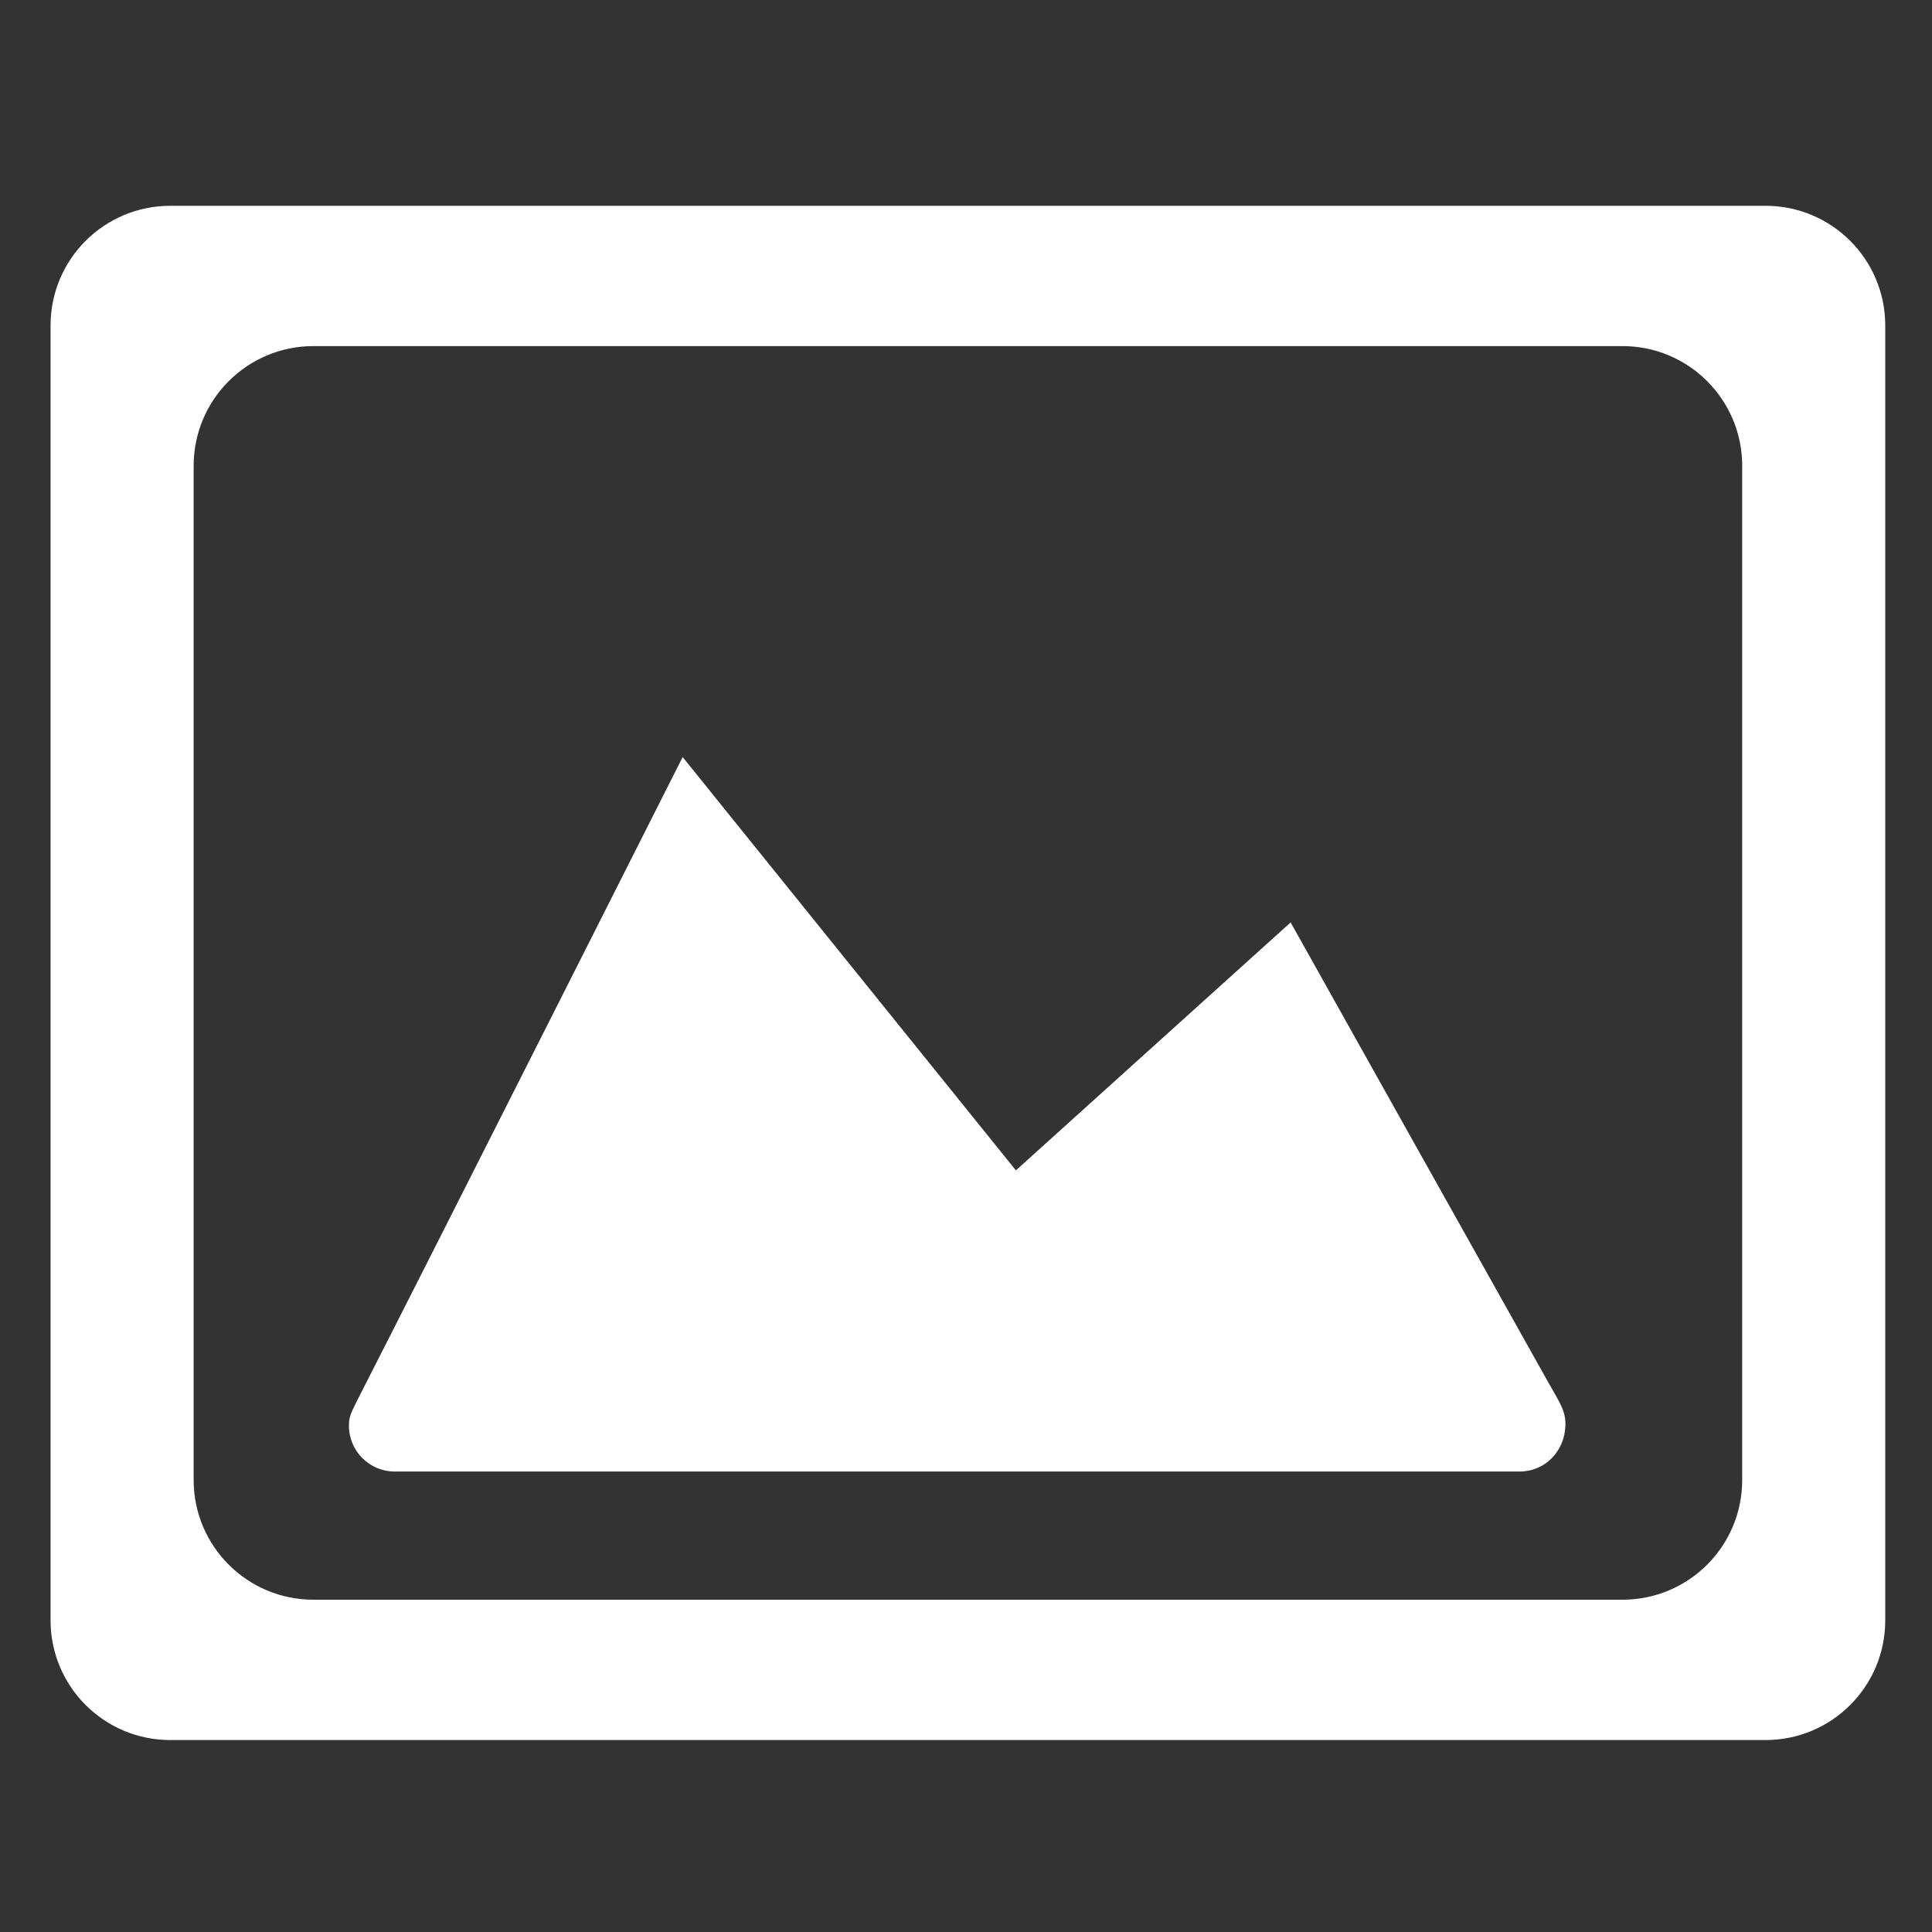 <?xml version="1.0" encoding="UTF-8"?>
<svg id="Layer_1" data-name="Layer 1" xmlns="http://www.w3.org/2000/svg" viewBox="0 0 512 512">
  <rect x="0" y="0" width="512" height="512" fill="#333333" stroke="none"/>
  <defs>
    <style>
      .cls-1 {
        fill: #fff;
      }
    </style>
  </defs>
  <path class="cls-1" d="m467.9,54.54H45.12c-17.52,0-31.72,14.2-31.72,31.71v343.16c0,17.52,14.2,31.72,31.72,31.72h422.78c17.52,0,31.71-14.2,31.71-31.72V86.25c0-17.52-14.2-31.71-31.71-31.71Zm-6.2,337.69c0,17.52-14.2,31.71-31.72,31.71H83.04c-17.52,0-31.72-14.2-31.72-31.71V123.44c0-17.52,14.2-31.72,31.72-31.72h346.94c17.52,0,31.72,14.2,31.72,31.72v268.79Z"/>
  <path class="cls-1" d="m410.58,366.82c-4.71-8.33-68.55-122.37-68.55-122.37l-72.81,65.71-88.31-109.53s-64.69,128.27-86.46,170.92c-1.69,3.32-1.98,4.38-1.98,6.28,0,6.71,5.44,12.14,12.14,12.14h298.1c6.71,0,11.9-5.3,12.14-12.14.14-3.81-1.46-6.05-4.26-11.01Z"/>
</svg>